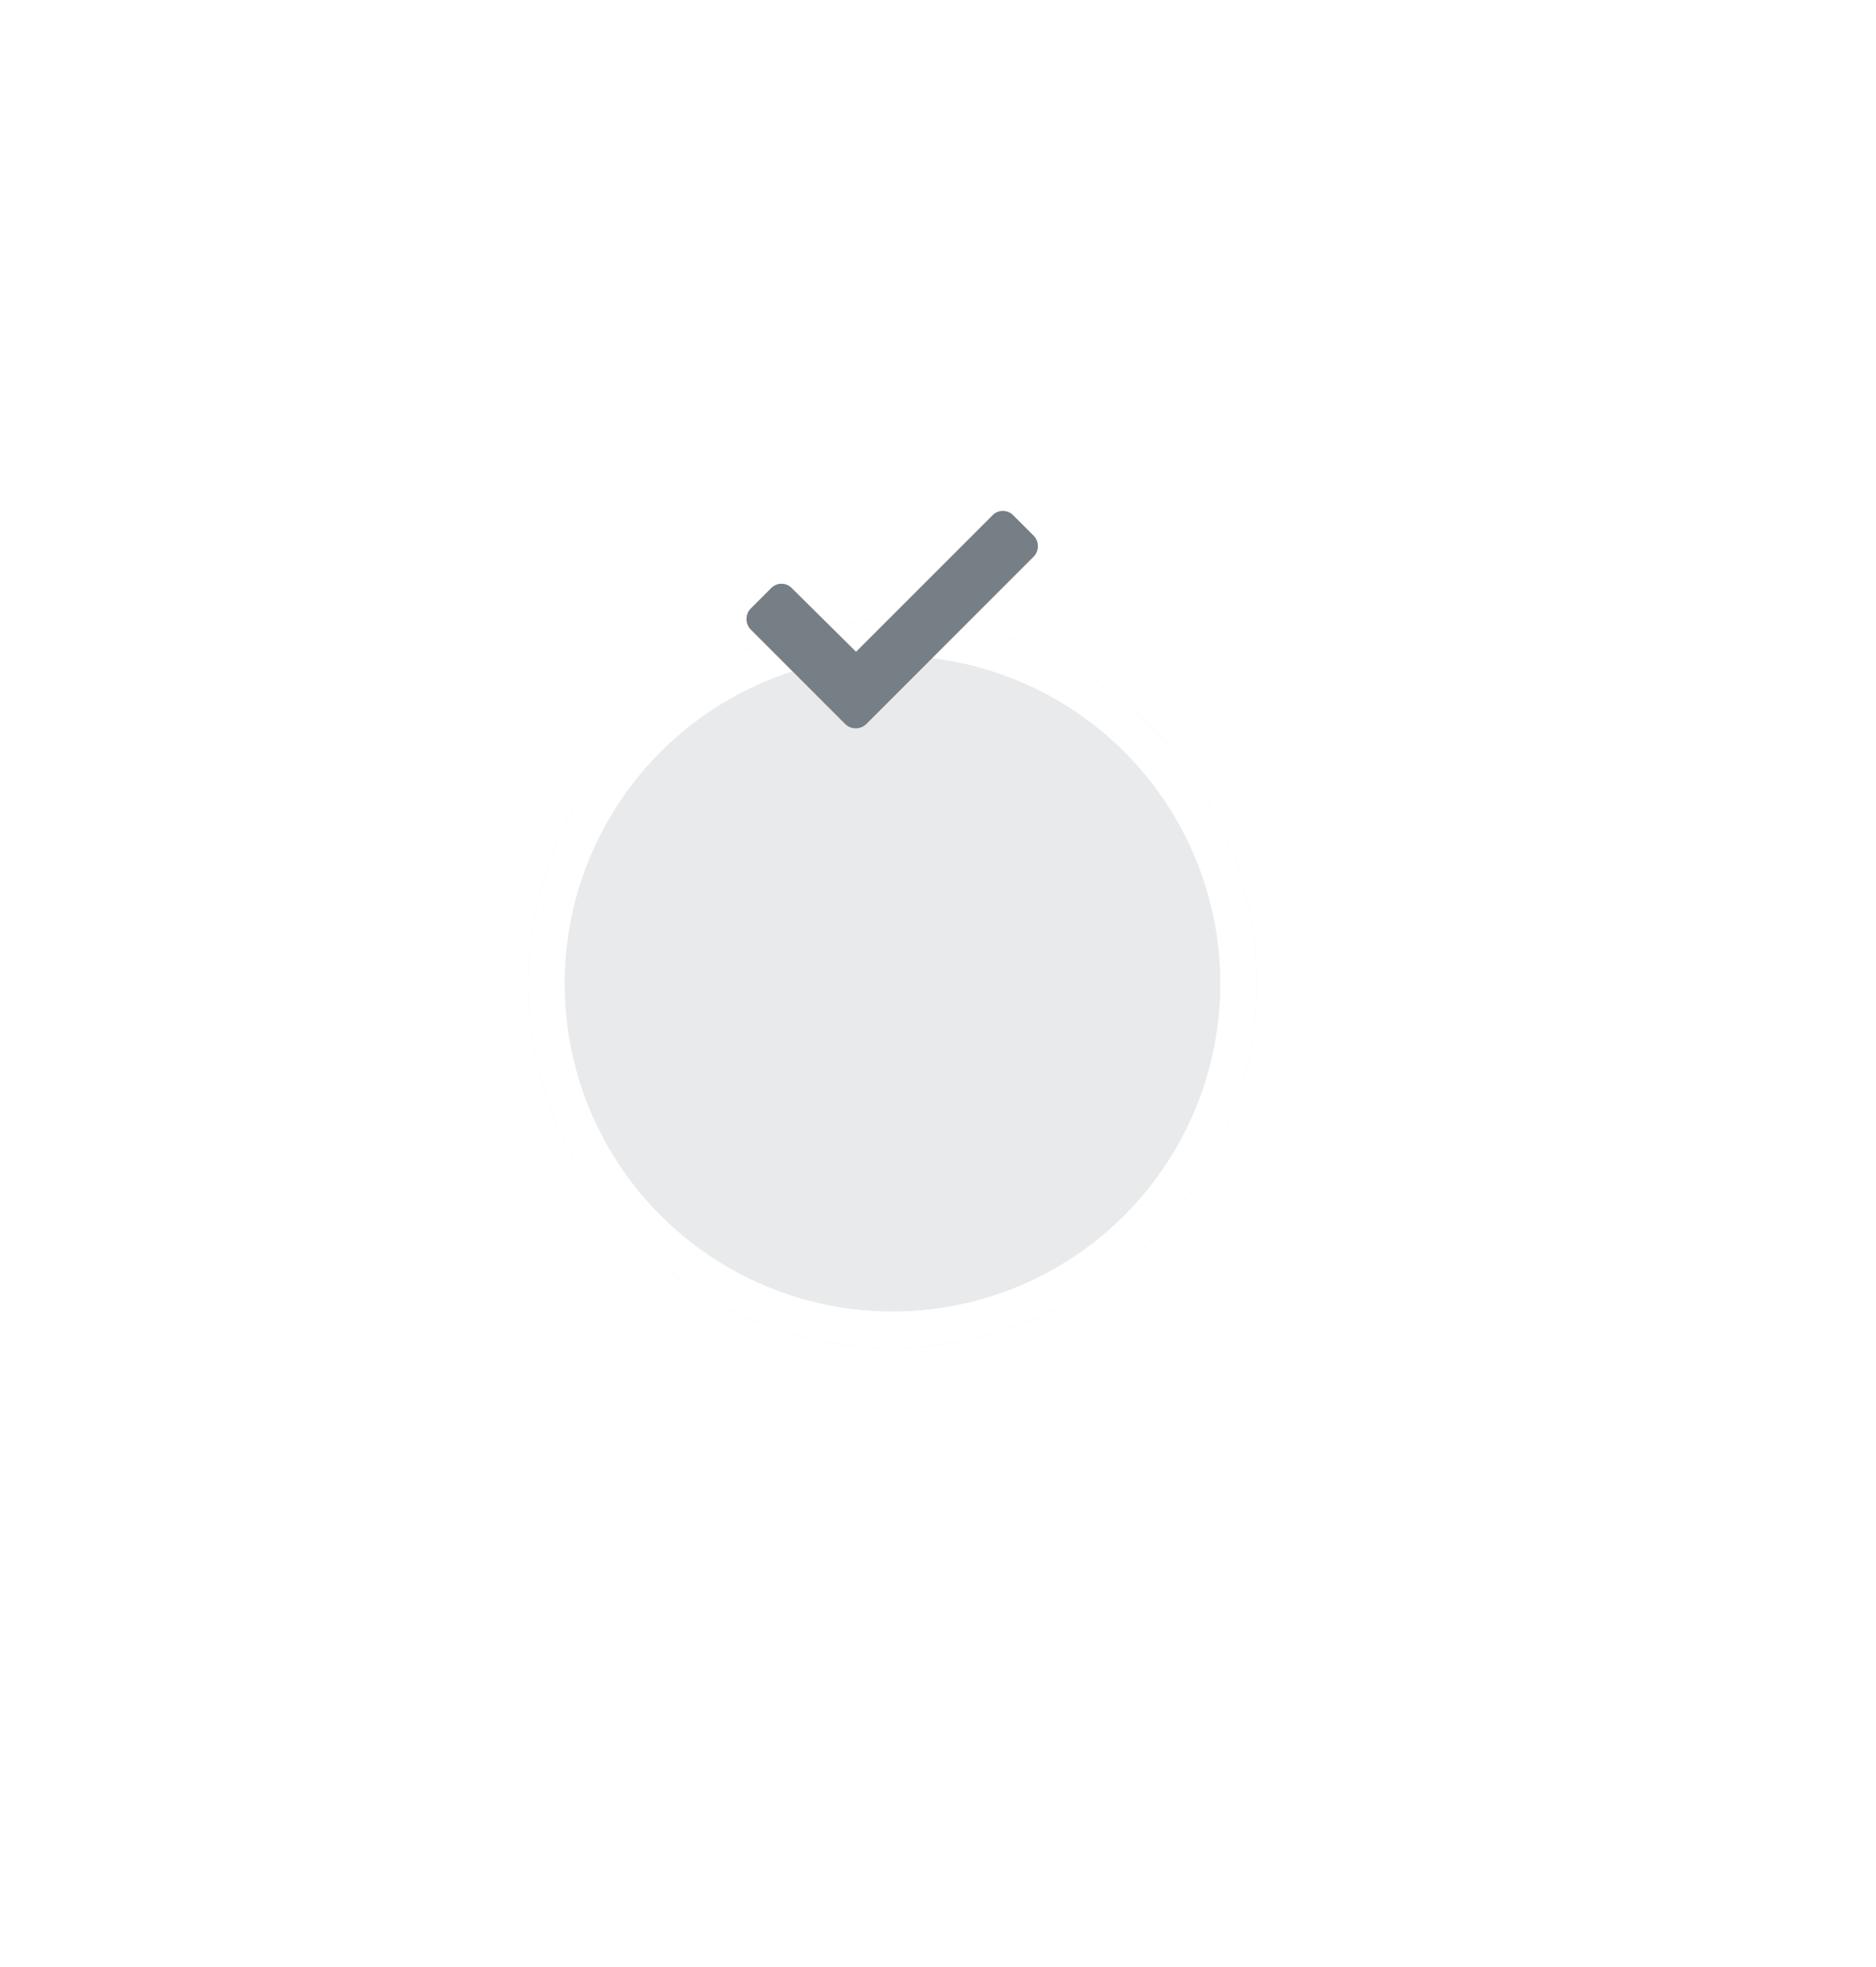 <svg width="103" height="108" viewBox="0 0 103 108" fill="none" xmlns="http://www.w3.org/2000/svg">
<g filter="url(#filter0_d_210_914)">
<circle cx="49" cy="34" r="20" fill="#E9EAEB"/>
<circle cx="49" cy="34" r="19" stroke="white" stroke-width="2"/>
</g>
<path d="M46.406 39.75C46.719 40.062 47.25 40.062 47.562 39.75L56.75 30.562C57.062 30.25 57.062 29.719 56.75 29.406L55.625 28.281C55.312 27.969 54.812 27.969 54.5 28.281L47 35.781L43.469 32.281C43.156 31.969 42.656 31.969 42.344 32.281L41.219 33.406C40.906 33.719 40.906 34.25 41.219 34.562L46.406 39.75Z" fill="#777F86"/>
<defs>
<filter id="filter0_d_210_914" x="-5" y="0" width="108" height="108" filterUnits="userSpaceOnUse" color-interpolation-filters="sRGB">
<feFlood flood-opacity="0" result="BackgroundImageFix"/>
<feColorMatrix in="SourceAlpha" type="matrix" values="0 0 0 0 0 0 0 0 0 0 0 0 0 0 0 0 0 0 127 0" result="hardAlpha"/>
<feOffset dy="20"/>
<feGaussianBlur stdDeviation="17"/>
<feComposite in2="hardAlpha" operator="out"/>
<feColorMatrix type="matrix" values="0 0 0 0 0.114 0 0 0 0 0.161 0 0 0 0 0.208 0 0 0 0.2 0"/>
<feBlend mode="normal" in2="BackgroundImageFix" result="effect1_dropShadow_210_914"/>
<feBlend mode="normal" in="SourceGraphic" in2="effect1_dropShadow_210_914" result="shape"/>
</filter>
</defs>
</svg>
